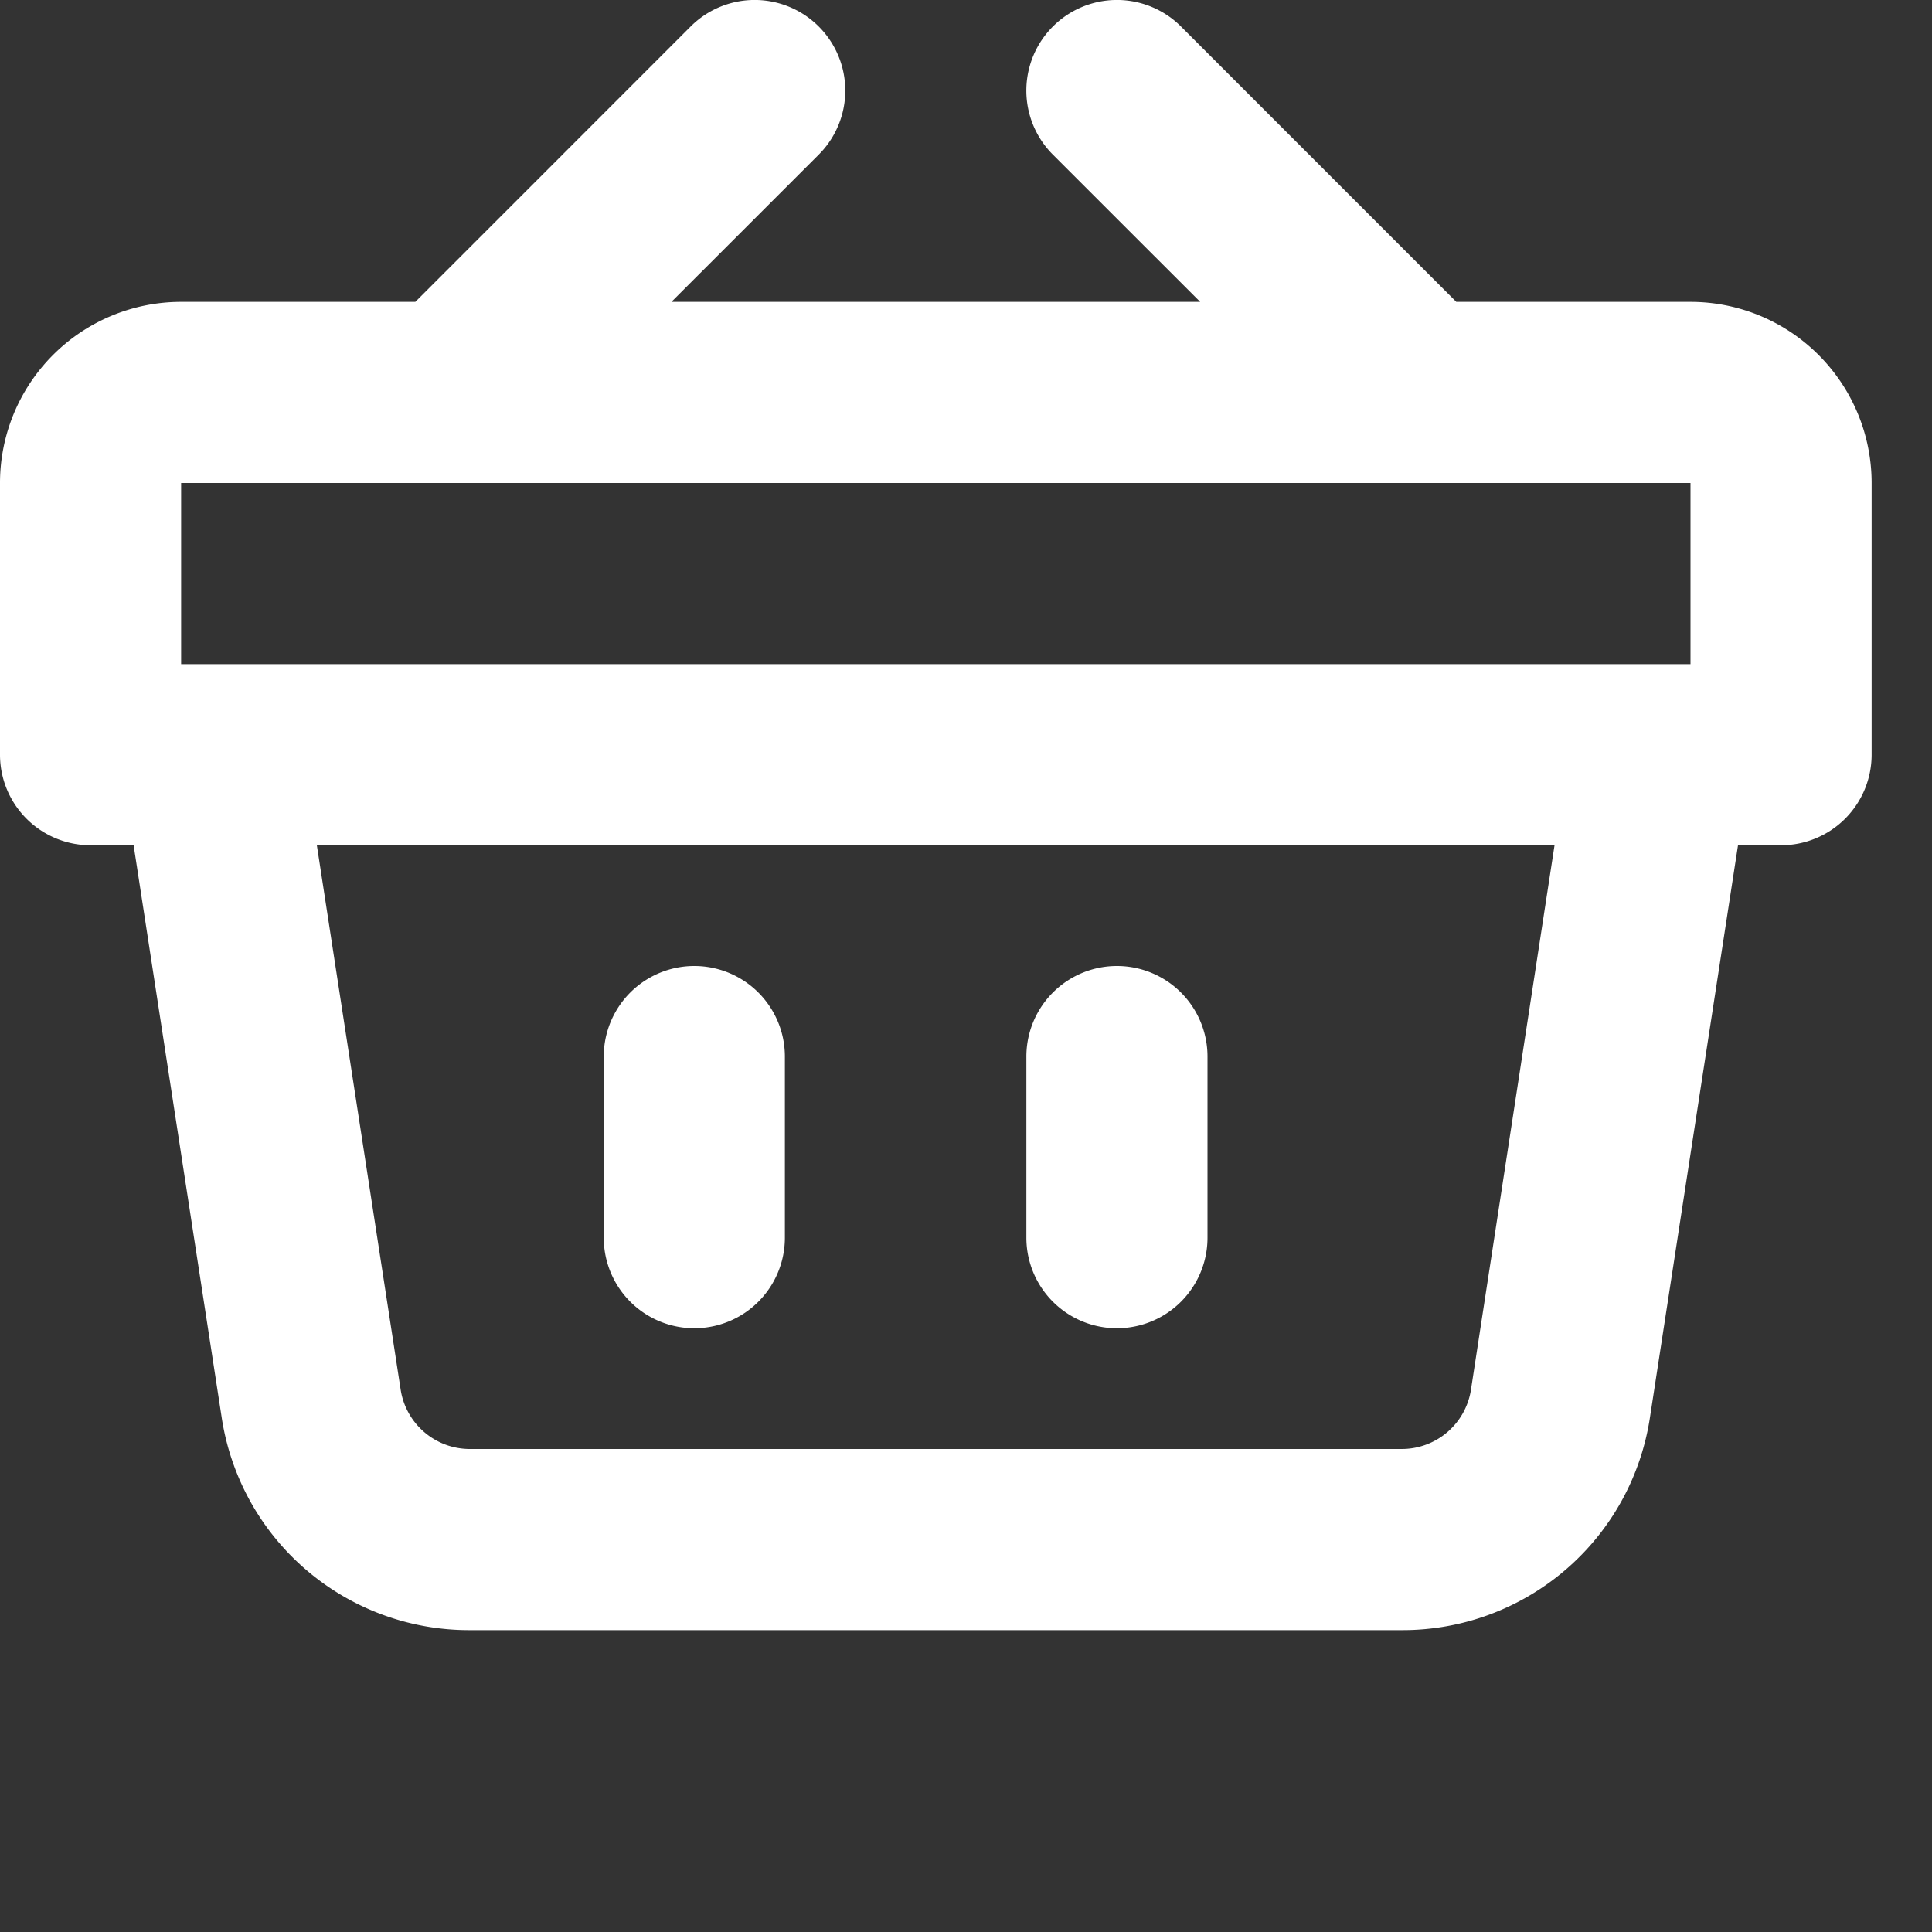 <svg xmlns="http://www.w3.org/2000/svg" width="32" height="32" viewBox="0 0 32 32" fill="#ffffff"><rect x="0" y="0" width="32" height="32" fill="#333333" stroke="none"/><title>bas127 - Regular</title><g id="bas127"><g id="Regular-10" data-name="Regular"><path d="M28,5H24.121L19.561.439a1.5,1.5,0,0,0-2.122,2.122L19.879,5H11.121l2.44-2.439A1.5,1.5,0,0,0,11.439.439L6.879,5H3A3,3,0,0,0,0,8v4.5A1.5,1.5,0,0,0,1.5,14h.713L3.67,23.466A4.144,4.144,0,0,0,7.788,27H23.212a4.144,4.144,0,0,0,4.118-3.533L28.787,14H29.5A1.5,1.5,0,0,0,31,12.5V8A3,3,0,0,0,28,5ZM3,8H28v3H3ZM24.365,23.011A1.16,1.16,0,0,1,23.212,24H7.788a1.16,1.16,0,0,1-1.153-.99L5.248,14h20.5ZM17,20.5v-3a1.5,1.5,0,0,1,3,0v3a1.5,1.5,0,0,1-3,0Zm-7,0v-3a1.5,1.5,0,0,1,3,0v3a1.5,1.5,0,0,1-3,0Z"/></g></g></svg>